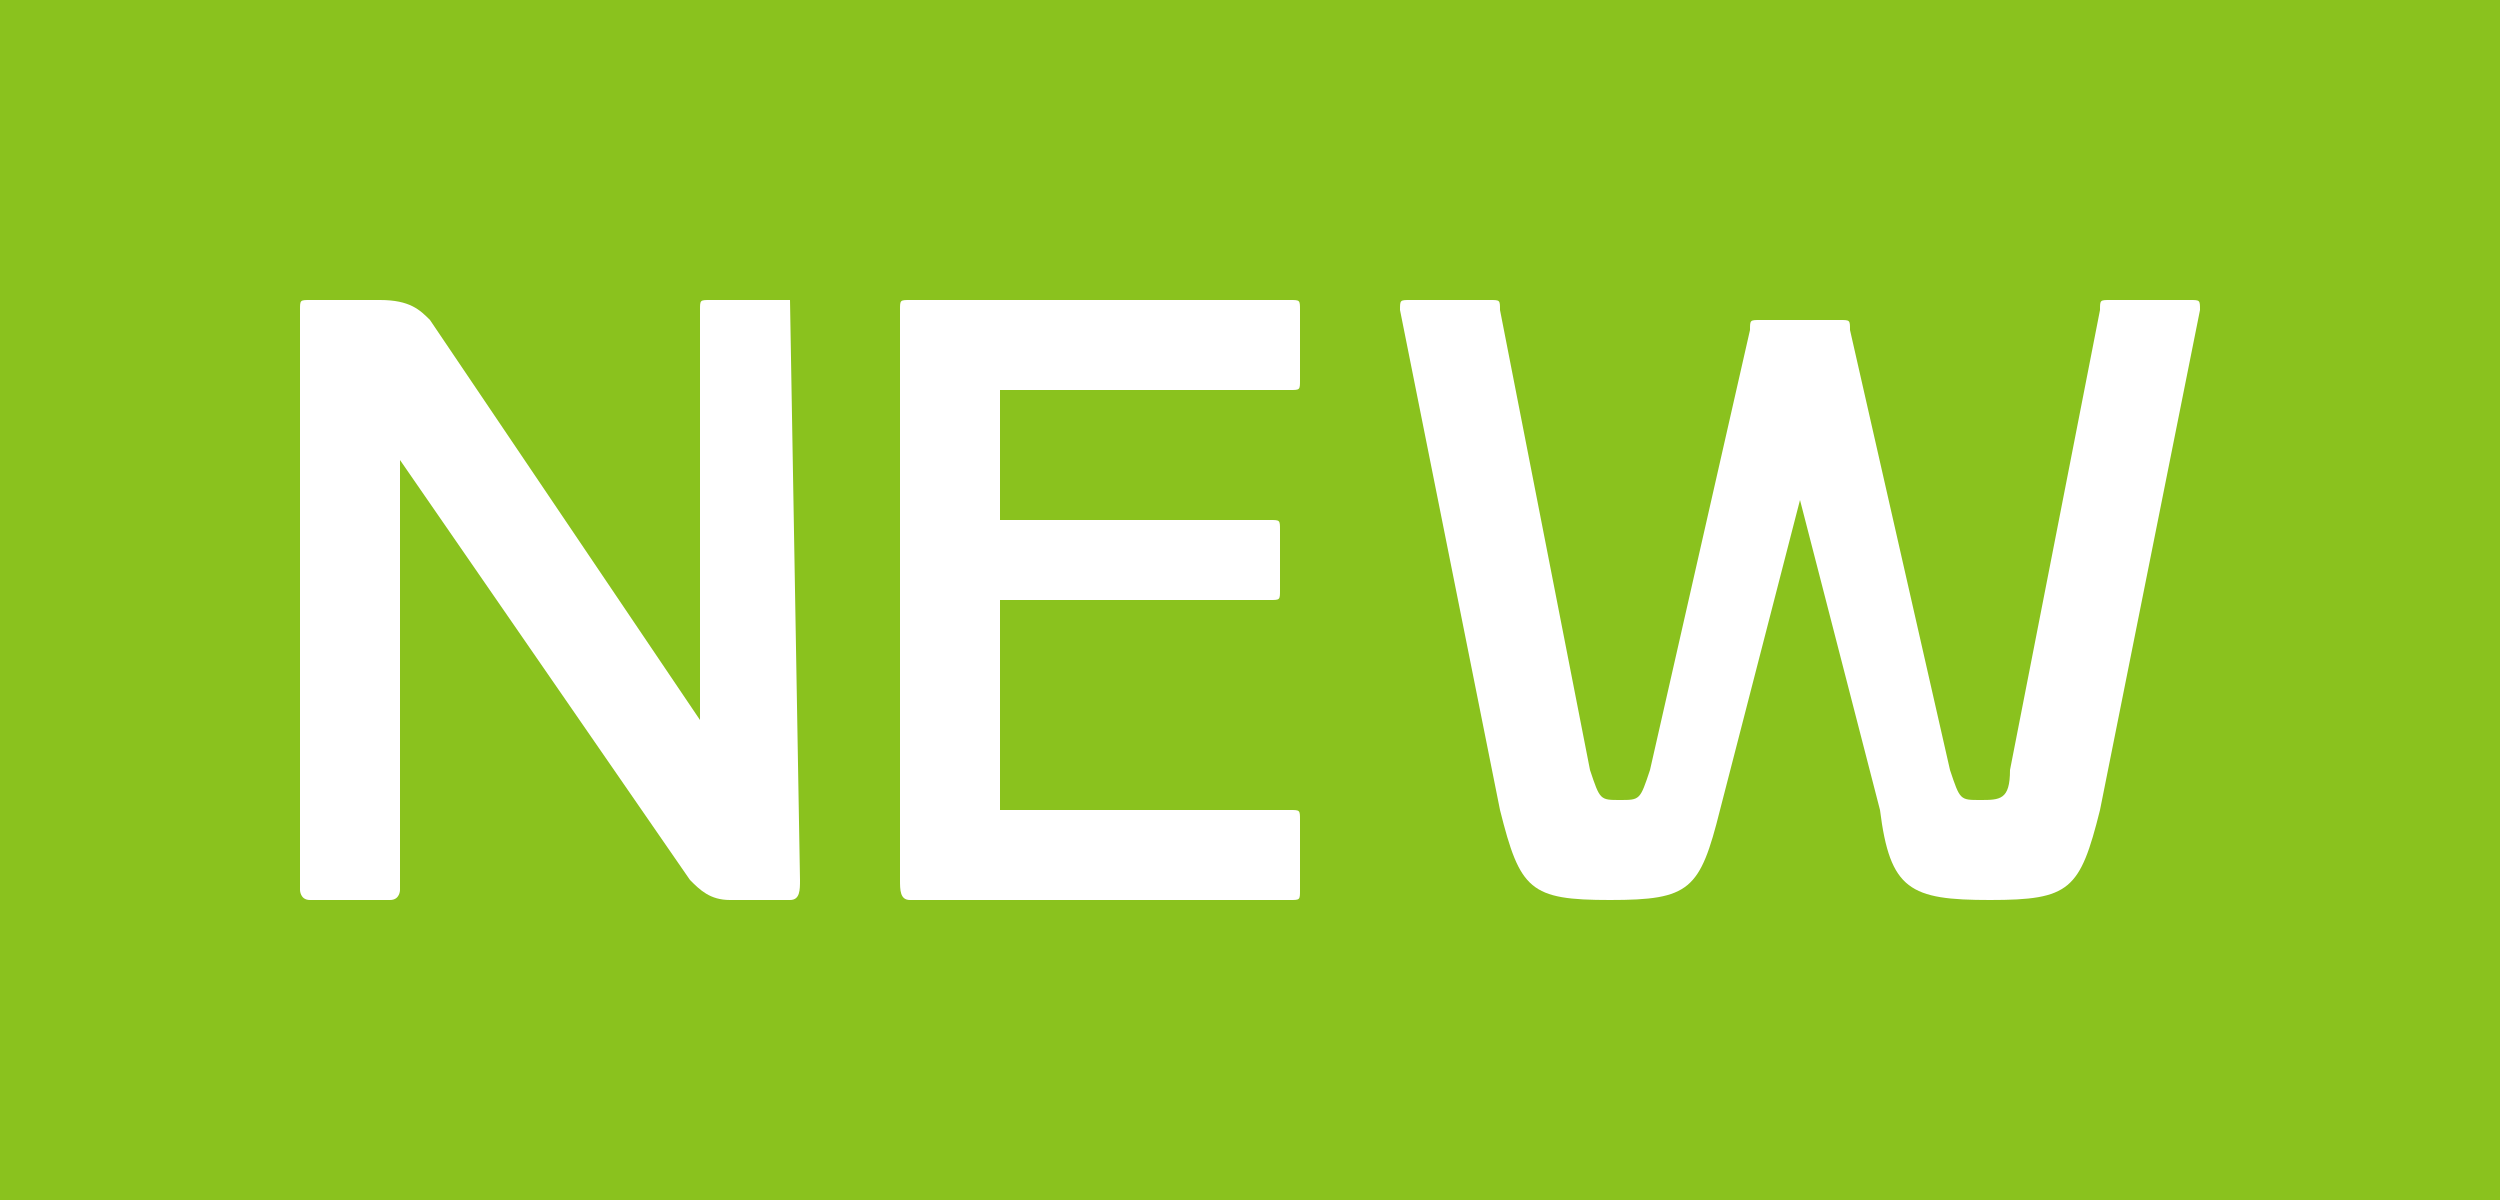 <?xml version="1.0" encoding="utf-8"?>
<!-- Generator: Adobe Illustrator 24.1.1, SVG Export Plug-In . SVG Version: 6.00 Build 0)  -->
<svg version="1.1" id="Layer_1" xmlns="http://www.w3.org/2000/svg" xmlns:xlink="http://www.w3.org/1999/xlink" x="0px" y="0px"
	 viewBox="0 0 25 12" style="enable-background:new 0 0 25 12;" xml:space="preserve">
<style type="text/css">
	.st0{fill:#8AC21E;}
	.st1{fill:#FFFFFF;}
</style>
<rect fill="#8AC21E" width="25" height="12"/>
<path fill="#FFFFFF" d="M7.9,3C8,3,8,3,7.9,3L8,8.8C8,8.9,8,9,7.9,9H7.3C7.1,9,7,8.9,6.9,8.8L4,4.6v4.3C4,8.9,4,9,3.9,9H3.1
	C3,9,3,8.9,3,8.9V3.1C3,3,3,3,3.1,3h0.7c0.3,0,0.4,0.1,0.5,0.2l2.7,4V3.1C7,3,7,3,7.1,3H7.9z"/>
<path fill="#FFFFFF" d="M12.9,9C13,9,13,9,13,8.9V8.2c0-0.1,0-0.1-0.1-0.1H10V6h2.7c0.1,0,0.1,0,0.1-0.1V5.3c0-0.1,0-0.1-0.1-0.1H10
	V3.9h2.9c0.1,0,0.1,0,0.1-0.1V3.1C13,3,13,3,12.9,3H9.1C9,3,9,3,9,3.1v5.7C9,8.9,9,9,9.1,9H12.9z"/>
<path fill="#FFFFFF" d="M21.9,3h-0.8C21,3,21,3,21,3.1l-0.9,4.6C20.1,8,20,8,19.8,8c-0.2,0-0.2,0-0.3-0.3l-1-4.4c0-0.1,0-0.1-0.1-0.1
	c0,0-0.8,0-0.8,0c-0.1,0-0.1,0-0.1,0.1l-1,4.4C16.4,8,16.4,8,16.2,8c-0.2,0-0.2,0-0.3-0.3L15,3.1C15,3,15,3,14.9,3h-0.8
	C14,3,14,3,14,3.1l1,5C15.2,8.9,15.3,9,16.1,9c0.8,0,0.9-0.1,1.1-0.9L18,5l0,0l0,0l0.8,3.1C18.9,8.9,19.1,9,19.9,9
	c0.8,0,0.9-0.1,1.1-0.9l1-5C22,3,22,3,21.9,3z"/>
</svg>
